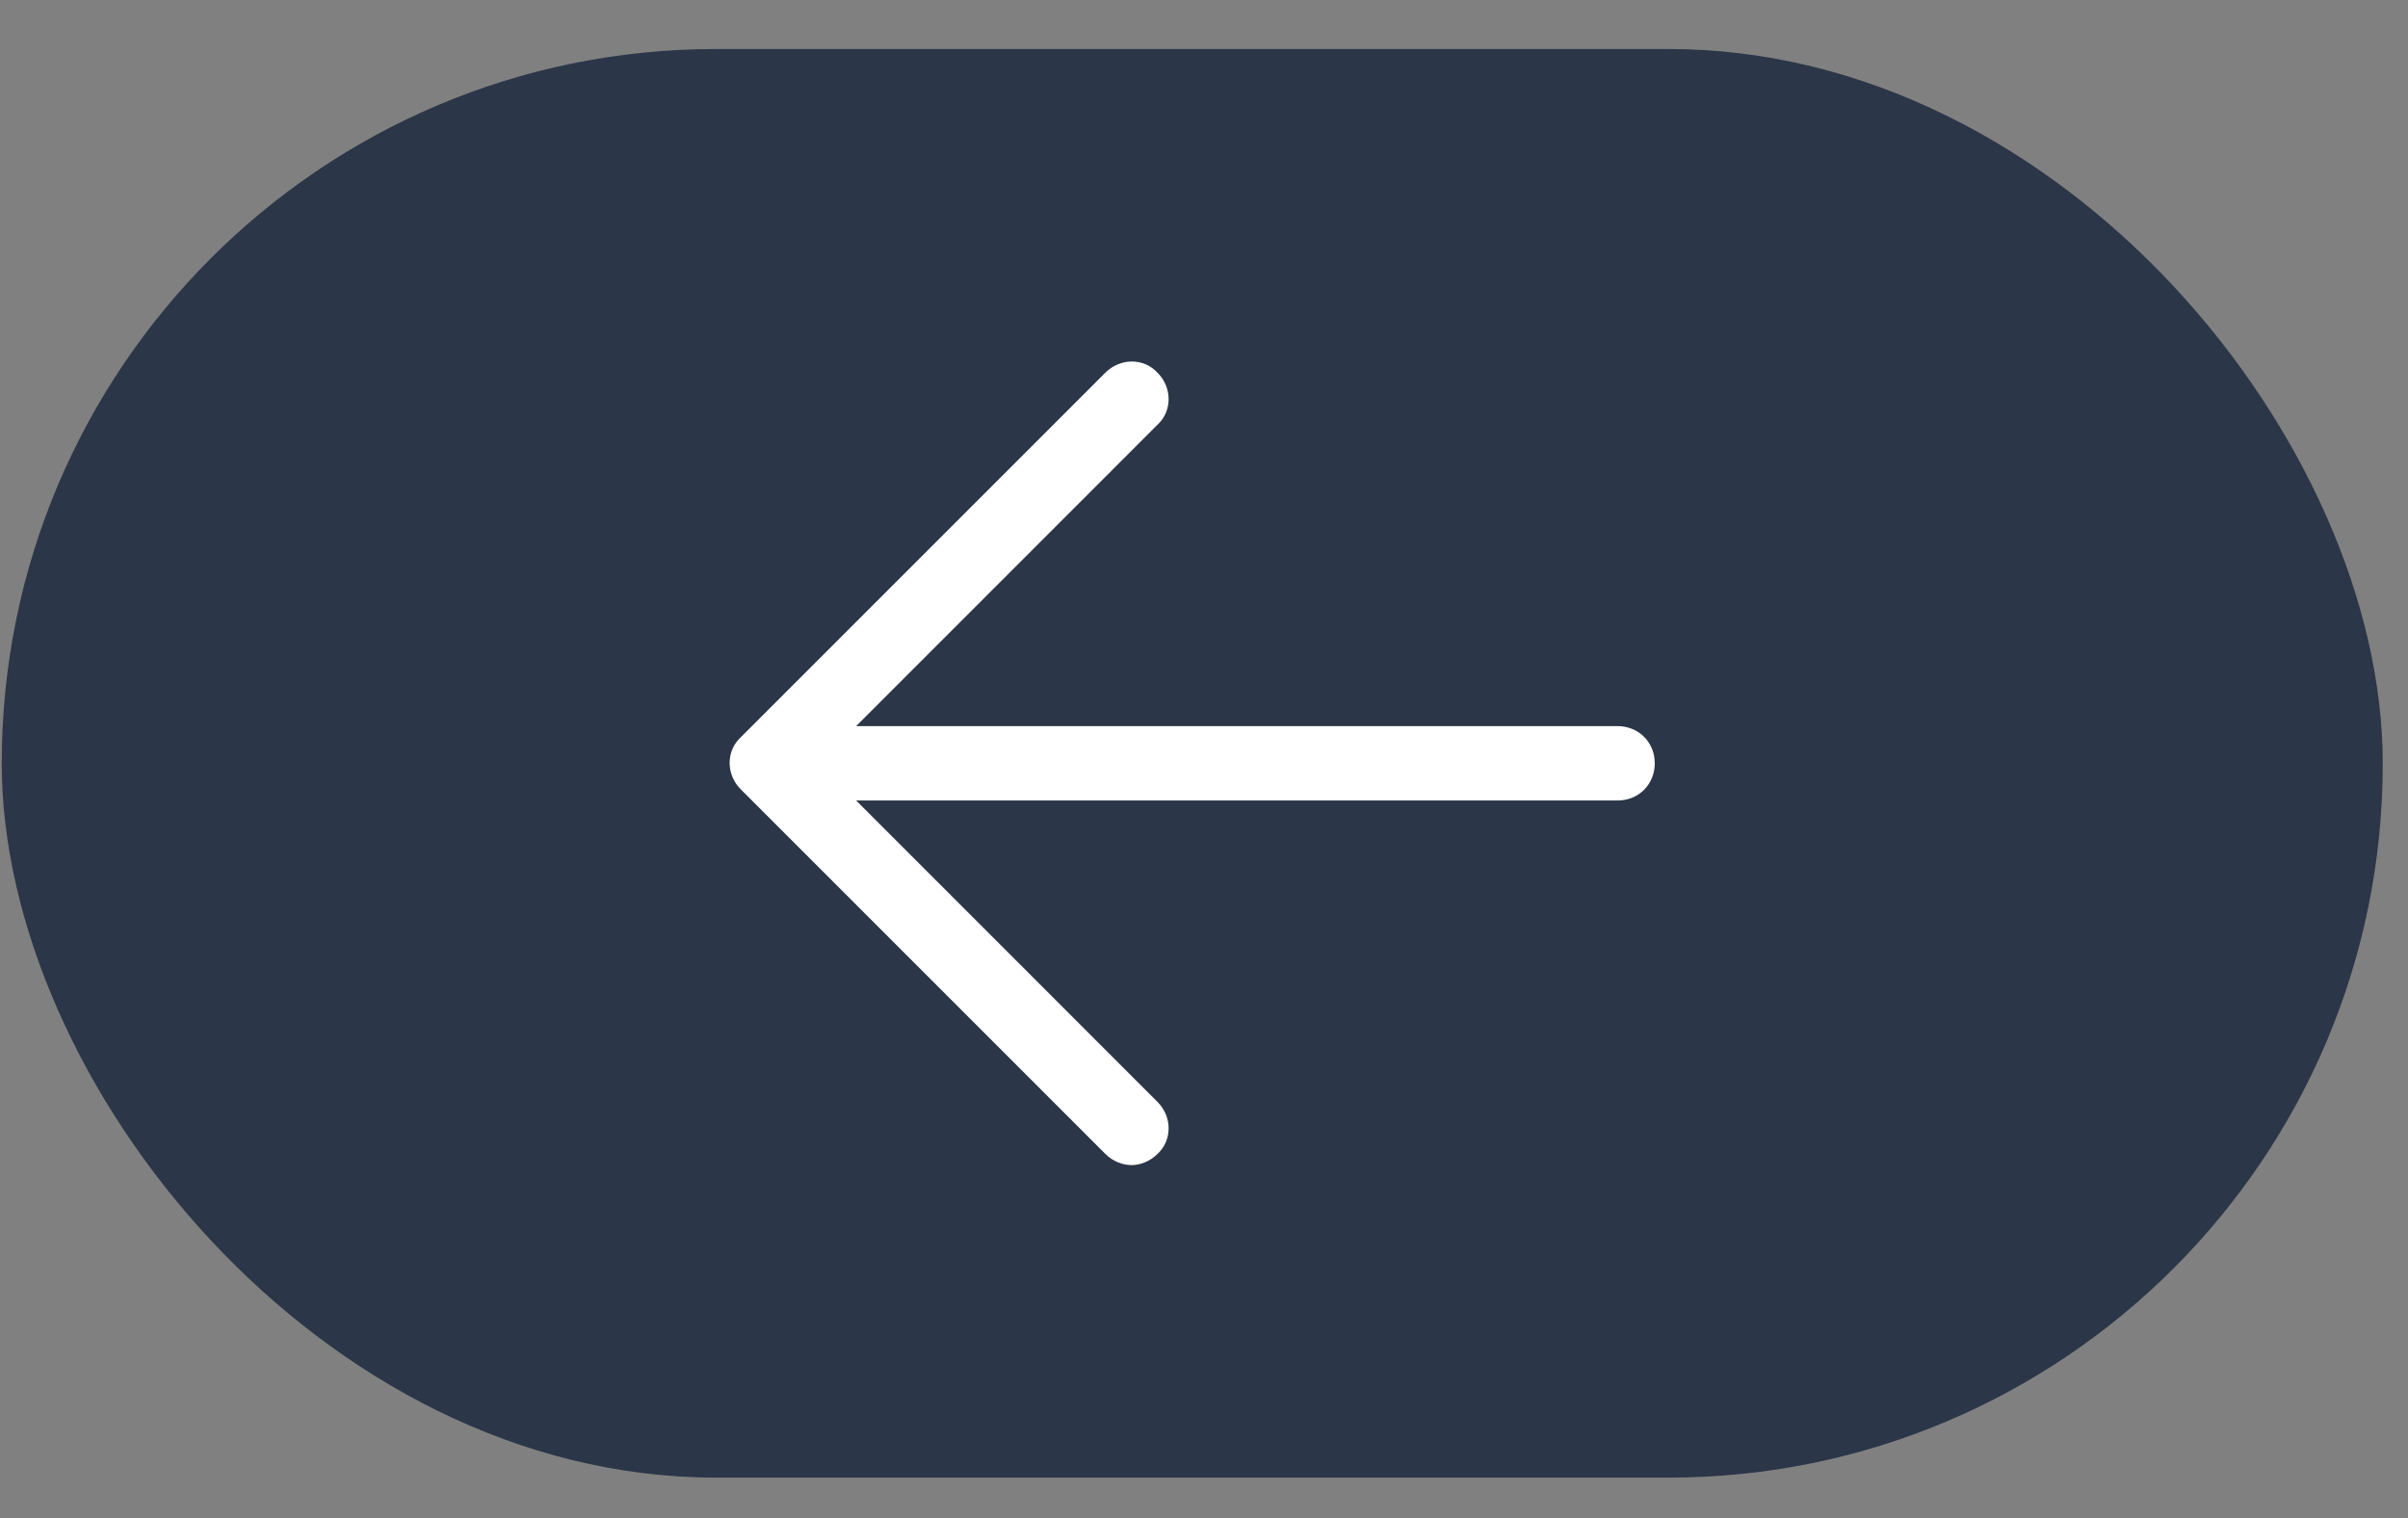 <?xml version="1.0" encoding="UTF-8"?>
<svg width="46px" height="29px" viewBox="0 0 46 29" version="1.1" xmlns="http://www.w3.org/2000/svg" xmlns:xlink="http://www.w3.org/1999/xlink">
    <rect x="0" y="0" width="46" height="29" fill="#808080" stroke="none"/>
    <!-- Generator: sketchtool 63.1 (101010) - https://sketch.com -->
    <title>D54FC53C-3147-4026-BC0B-F257C0457318@1x</title>
    <desc>Created with sketchtool.</desc>
    <g id="Page-5" stroke="none" stroke-width="1" fill="none" fill-rule="evenodd">
        <g id="Back-button-etc" transform="translate(-50, -72)">
            <g id="Group" transform="translate(0, 32)">
                <g id="Back-Button" transform="translate(50.033, 40.936)">
                    <rect id="Rectangle" fill="#2B3648" x="-5.22248911e-13" y="1.42108547e-14" width="45.485" height="27.291" rx="13.645"></rect>
                    <path d="M31.366,13.148 L24.401,6.183 C24.116,5.899 23.666,5.899 23.406,6.183 C23.122,6.467 23.122,6.918 23.406,7.178 L29.162,12.935 L14.617,12.935 C14.214,12.935 13.906,13.243 13.906,13.645 C13.906,14.048 14.214,14.356 14.617,14.356 L29.162,14.356 L23.406,20.113 C23.122,20.397 23.122,20.847 23.406,21.108 C23.548,21.25 23.737,21.321 23.903,21.321 C24.069,21.321 24.259,21.25 24.401,21.108 L31.366,14.143 C31.65,13.859 31.65,13.409 31.366,13.148 Z" id="Path" fill="#FFFFFF" fill-rule="nonzero" transform="translate(22.742, 13.645) scale(-1, 1) translate(-22.742, -13.645) "></path>
                </g>
            </g>
        </g>
    </g>
</svg>